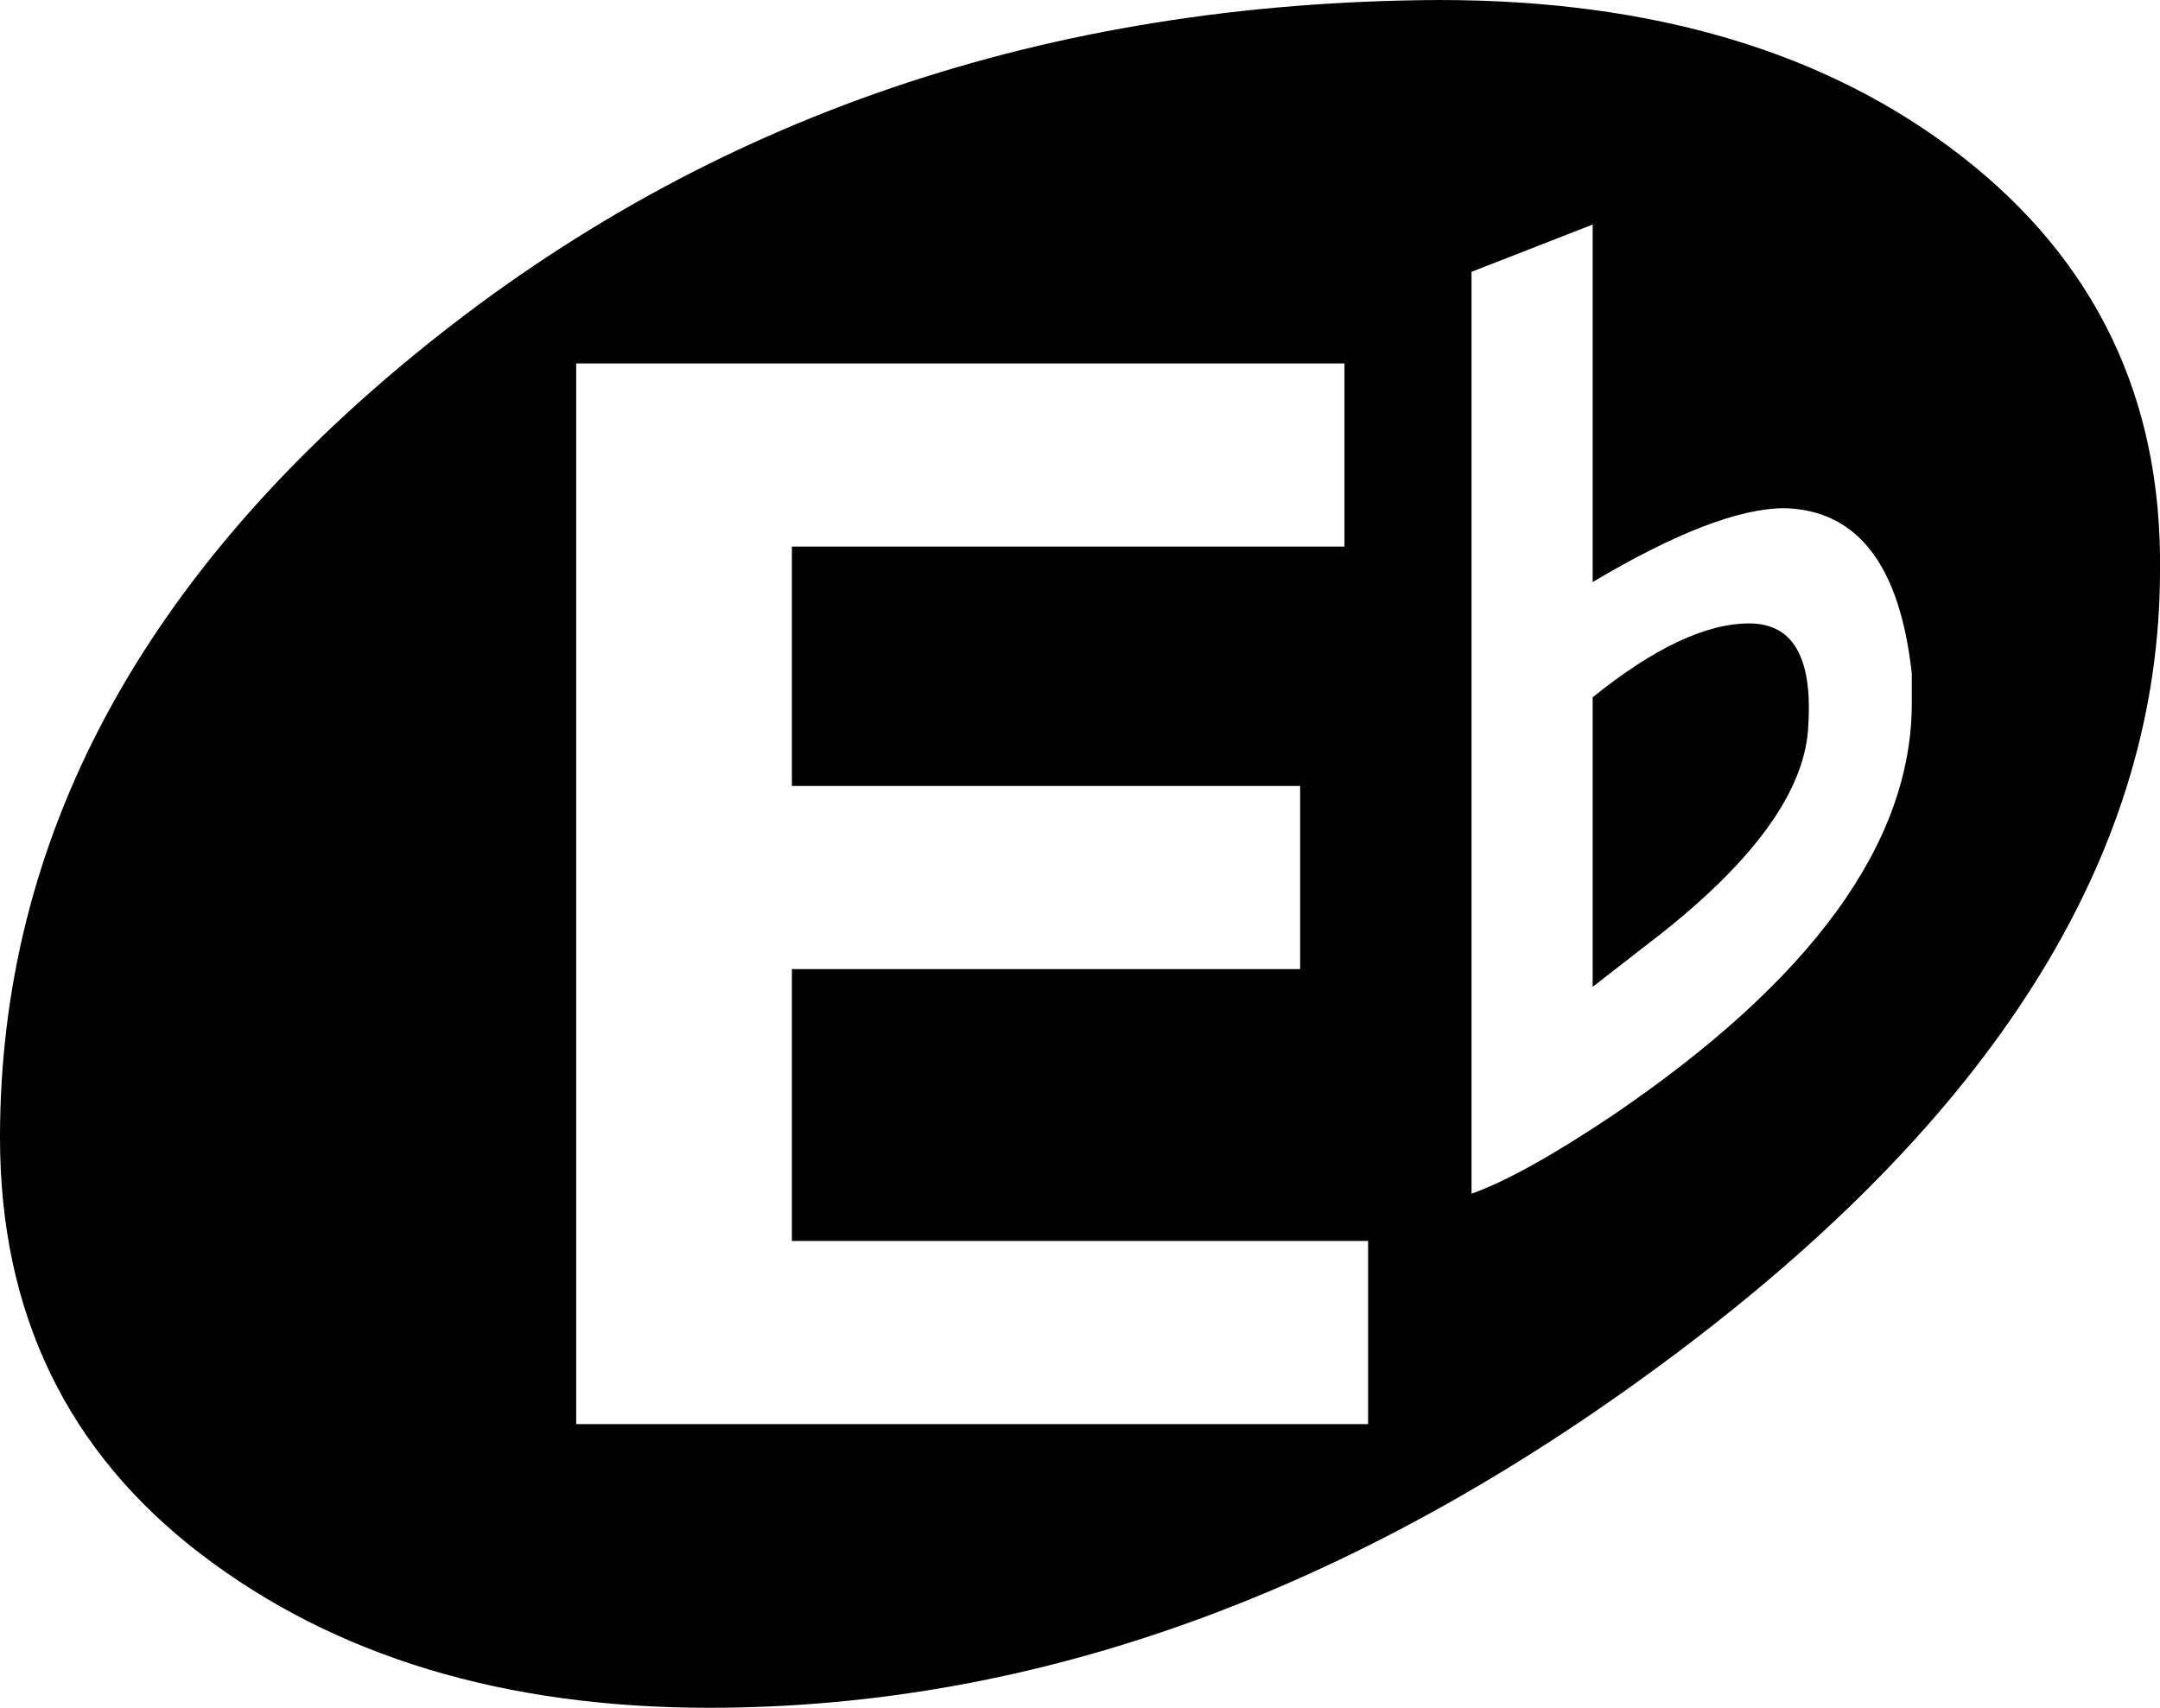 <svg xmlns="http://www.w3.org/2000/svg" width="731" height="578" style=""><rect id="backgroundrect" width="100%" height="100%" x="0" y="0" fill="none" stroke="none"/><g class="currentLayer" style=""><title>Layer 1</title><path d="M647,238 v-10 q-6,-55 -43,-56 q-23,0 -65,25 v-121 l-41,16 v312 q17,-6 47,-26 q102,-69 102,-140 zm-184,244 v-62 H268 v-92 h172 v-62 H268 v-81 h187 v-62 H195 v359 h268 zm24,-482 q109,0 177,53 t67,140 q0,141 -161,263 t-330,122 q-104,0 -172,-52 T0,385 q0,-152 144,-268 t343,-117 zm105,211 q22,0 20,34 q-1,34 -55,75 l-18,14 v-98 q31,-25 53,-25 z" id="svg_1" class=""/></g></svg>